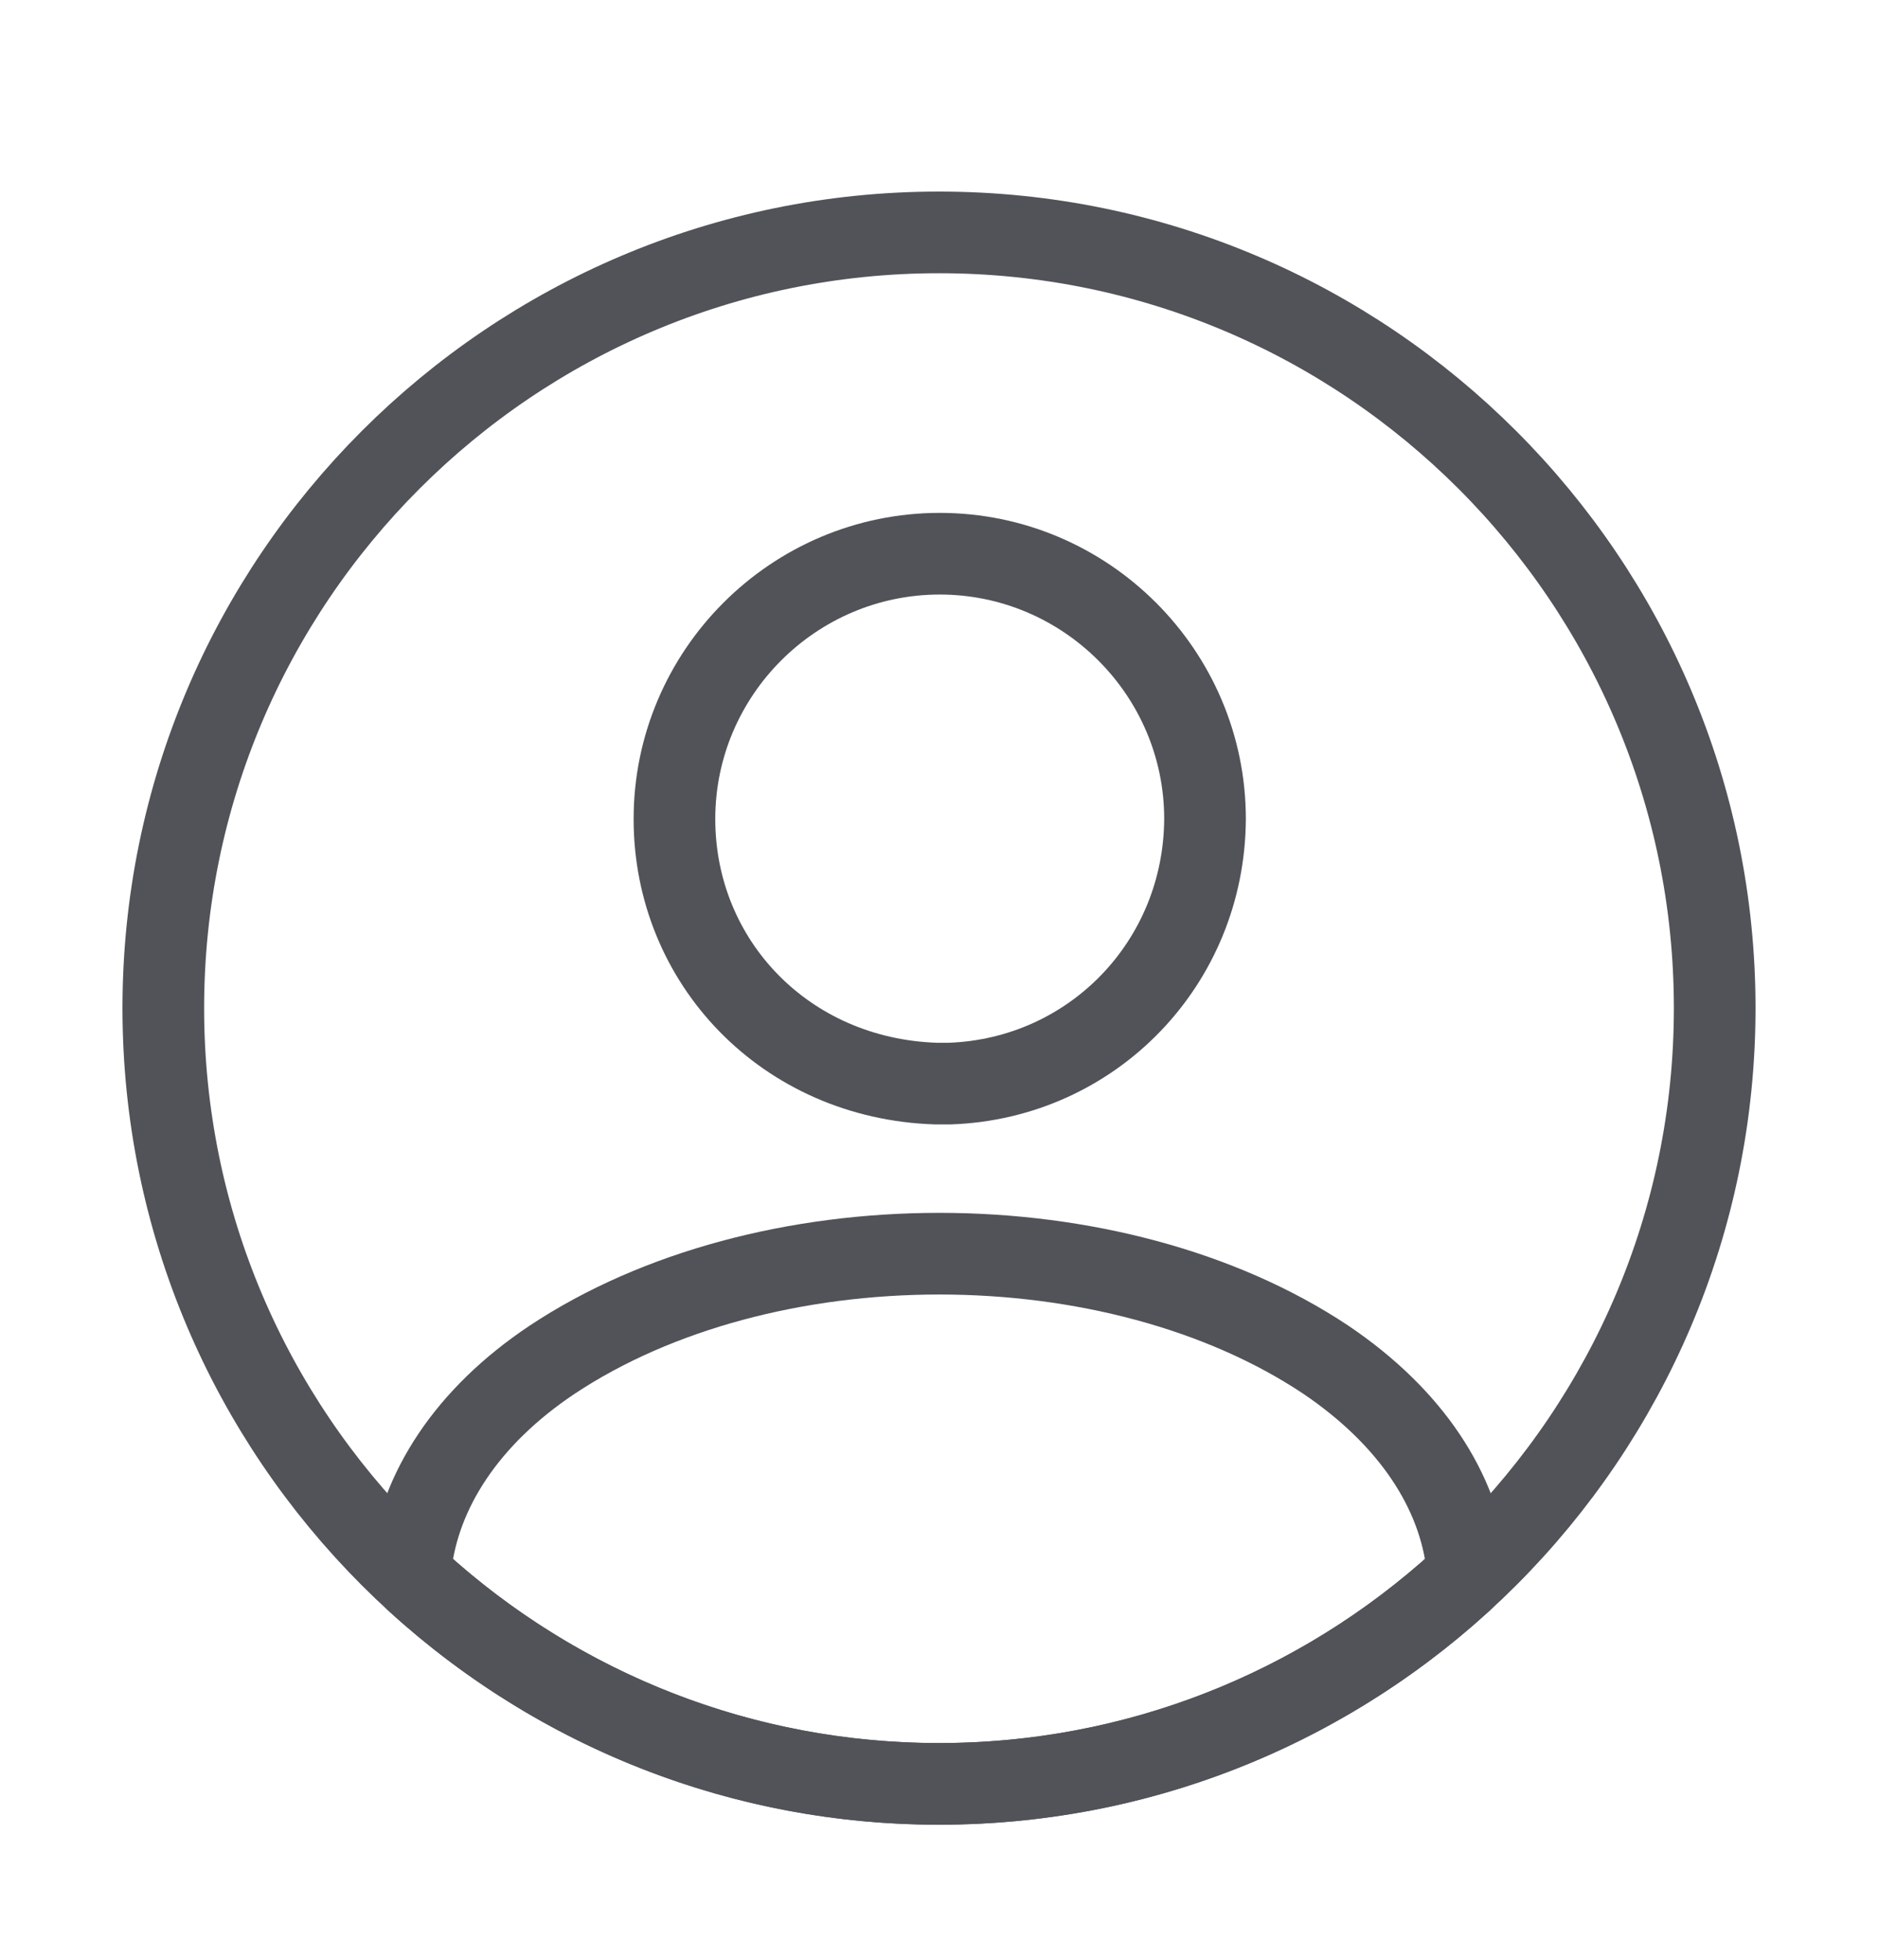<svg width="23" height="24" viewBox="0 0 23 24" fill="none" xmlns="http://www.w3.org/2000/svg">
<path d="M11.612 13.27H11.611H11.611H11.611H11.611H11.611H11.611H11.611H11.611H11.611H11.611H11.61H11.61H11.61H11.61H11.61H11.61H11.61H11.61H11.61H11.609H11.609H11.609H11.609H11.609H11.609H11.609H11.609H11.608H11.608H11.608H11.608H11.608H11.608H11.608H11.608H11.608H11.607H11.607H11.607H11.607H11.607H11.607H11.607H11.607H11.607H11.606H11.606H11.606H11.606H11.606H11.606H11.606H11.606H11.605H11.605H11.605H11.605H11.605H11.605H11.605H11.605H11.604H11.604H11.604H11.604H11.604H11.604H11.604H11.604H11.604H11.603H11.603H11.603H11.603H11.603H11.603H11.603H11.602H11.602H11.602H11.602H11.602H11.602H11.602H11.602H11.602H11.601H11.601H11.601H11.601H11.601H11.601H11.601H11.601H11.6H11.6H11.6H11.6H11.6H11.6H11.6H11.6H11.599H11.599H11.599H11.599H11.599H11.599H11.599H11.598H11.598H11.598H11.598H11.598H11.598H11.598H11.598H11.598H11.597H11.597H11.597H11.597H11.597H11.597H11.597H11.597H11.596H11.596H11.596H11.596H11.596H11.596H11.596H11.595H11.595H11.595H11.595H11.595H11.595H11.595H11.595H11.594H11.594H11.594H11.594H11.594H11.594H11.594H11.594H11.593H11.593H11.593H11.593H11.593H11.593H11.593H11.592H11.592H11.592H11.592H11.592H11.592H11.592H11.591H11.591H11.591H11.591H11.591H11.591H11.591H11.591H11.59H11.59H11.59H11.59H11.59H11.59H11.59H11.589H11.589H11.589H11.589H11.589H11.589H11.589H11.589H11.588H11.588H11.588H11.588H11.588H11.588H11.588H11.588H11.587H11.587H11.587H11.587H11.587H11.587H11.586H11.586H11.586H11.586H11.586H11.586H11.586H11.586H11.585H11.585H11.585H11.585H11.585H11.585H11.585H11.585H11.584H11.584H11.584H11.584H11.584H11.584H11.584H11.583H11.583H11.583H11.583H11.583H11.583H11.583H11.582H11.582H11.582H11.582H11.582H11.582H11.582H11.582H11.581H11.581H11.581H11.581H11.581H11.581H11.581H11.58H11.58H11.58H11.58H11.58H11.58H11.58H11.579H11.579H11.579H11.579H11.579H11.579H11.579H11.579H11.578H11.578H11.578H11.578H11.578H11.578H11.578H11.577H11.577H11.577H11.577H11.577H11.577H11.577H11.576H11.576H11.576H11.576H11.576H11.576H11.576H11.575H11.575H11.575H11.575H11.575H11.575H11.575H11.575H11.574H11.574H11.574H11.574H11.574H11.574H11.574H11.573H11.573H11.573H11.573H11.573H11.573H11.573H11.572H11.572H11.572H11.572H11.572H11.572H11.572H11.572H11.572H11.571H11.571H11.571H11.571H11.571H11.571H11.57H11.57H11.57H11.57H11.57H11.57H11.57H11.57H11.569H11.569H11.569H11.569H11.569H11.569H11.569H11.569H11.568H11.568H11.568H11.568H11.568H11.568H11.568H11.567H11.567H11.567H11.567H11.567H11.567H11.567H11.566H11.566H11.566H11.566H11.566H11.566H11.566H11.566H11.566H11.565H11.565H11.565H11.565H11.565H11.565H11.565H11.564H11.564H11.564H11.564H11.564H11.564H11.564H11.563H11.563H11.563H11.563H11.563H11.563H11.563H11.563H11.562H11.562H11.562H11.562H11.562H11.562H11.562H11.562H11.561H11.561H11.561H11.561H11.561H11.561H11.561H11.56H11.56H11.56H11.56H11.56H11.56H11.56H11.56H11.559H11.559H11.559H11.559H11.559H11.559H11.559H11.559H11.559H11.558H11.558H11.558H11.558H11.558H11.558H11.558H11.557H11.557H11.557H11.557H11.557H11.557H11.557H11.557H11.556H11.556H11.556H11.556H11.556H11.556H11.556H11.556H11.556H11.555H11.555H11.555H11.555H11.555H11.555H11.555H11.555H11.554H11.554H11.554H11.554H11.554H11.554H11.554H11.553H11.553H11.553H11.553H11.553H11.553H11.553H11.553H11.553H11.553H11.552H11.552H11.552H11.552H11.552H11.552H11.552H11.552H11.551H11.551H11.551H11.551H11.551H11.551H11.551H11.551H11.55H11.55H11.55H11.55H11.55H11.55H11.55H11.55H11.55H11.549H11.549H11.549H11.549H11.549H11.549H11.549H11.549H11.549H11.548H11.548H11.548H11.548H11.548H11.548H11.548H11.548H11.547H11.547H11.547H11.547H11.547H11.547H11.547H11.547H11.547H11.546H11.546H11.546H11.546H11.546H11.546H11.546H11.545H11.545H11.545H11.545H11.545H11.544H11.544H11.544H11.544H11.544H11.544H11.543H11.543H11.543H11.543H11.543H11.543H11.543H11.542H11.542H11.542H11.542H11.542H11.541H11.541H11.541H11.541H11.541H11.541H11.54H11.54H11.54H11.54H11.54H11.54H11.54H11.539H11.539H11.539H11.539H11.539H11.538H11.538H11.538H11.538H11.538H11.538H11.537H11.537H11.537H11.537H11.537H11.537H11.536H11.536H11.536H11.536H11.536H11.536H11.535H11.535H11.535H11.535H11.535H11.534H11.534H11.534H11.534H11.534H11.534H11.533H11.533H11.533H11.533H11.533H11.533H11.532H11.532H11.532H11.532H11.532H11.531H11.531H11.531H11.531H11.531H11.53H11.53H11.53H11.53H11.53H11.53H11.529H11.529H11.529H11.529H11.529H11.528H11.528H11.528H11.528H11.528H11.528H11.527H11.527H11.527H11.527H11.527H11.527H11.526H11.526H11.526H11.526H11.526H11.525H11.525H11.525H11.525H11.525H11.524H11.524H11.524H11.524H11.524H11.524H11.523H11.523H11.523H11.523H11.523H11.523H11.522H11.522H11.522H11.522H11.521H11.521H11.521H11.521H11.521H11.521H11.52H11.52H11.52H11.52H11.52H11.52H11.519H11.519H11.519H11.519H11.519H11.518H11.518H11.518H11.518H11.518H11.517H11.517H11.517H11.517H11.517H11.517H11.516H11.516H11.516H11.516H11.516H11.515H11.515H11.515H11.515H11.515H11.514H11.514H11.514H11.514H11.514H11.514H11.513H11.513H11.513H11.513H11.513H11.512H11.512H11.512H11.512H11.512H11.511H11.511H11.511H11.511H11.511H11.511H11.51H11.51H11.51H11.51H11.509H11.509H11.509H11.509H11.509H11.509H11.508H11.508H11.508H11.508H11.508H11.507H11.507H11.507H11.507H11.507H11.507H11.506H11.506H11.506H11.506H11.505H11.505H11.505H11.505H11.505H11.505H11.504H11.504H11.504H11.504H11.504H11.503H11.503H11.503H11.503H11.503H11.502H11.502H11.502H11.502H11.502H11.502H11.501H11.501H11.501H11.501H11.501H11.5H11.5H11.5H11.5H11.5H11.499H11.499H11.499H11.499H11.499H11.498H11.498H11.498H11.498H11.498H11.498H11.497H11.497H11.497H11.497H11.497H11.496H11.496H11.496H11.496H11.496H11.495H11.495H11.495H11.495H11.495H11.495H11.494H11.494H11.494H11.494H11.493H11.493H11.493H11.493H11.493H11.493H11.492H11.492H11.492H11.492H11.492H11.491H11.491H11.491H11.491H11.491H11.491H11.49H11.49H11.49H11.49H11.489H11.489H11.489H11.489H11.489H11.489H11.488H11.488H11.488H11.488H11.488H11.488H11.487H11.487H11.487H11.487H11.486H11.486H11.486H11.486H11.486H11.486H11.485H11.485H11.485H11.485H11.485H11.484H11.484H11.484H11.484H11.484H11.483H11.483H11.483H11.483H11.483H11.483H11.482H11.482H11.482H11.482H11.482H11.481H11.481H11.481H11.481H11.481H11.48H11.48H11.48H11.48H11.48H11.48H11.479H11.479H11.479H11.479H11.479H11.479H11.478H11.478H11.478H11.478H11.477H11.477H11.477H11.477H11.477H11.477H11.476H11.476H11.476H11.476H11.476H11.476H11.475H11.475H11.475H11.475H11.475H11.474H11.474H11.474H11.474H11.474H11.473H11.473H11.473H11.473H11.473H11.473H11.472H11.472H11.472H11.472H11.472H11.472H11.471H11.471H11.471H11.471H11.471H11.47H11.47H11.47H11.47H11.47H11.47H11.469H11.469H11.469H11.469H11.469H11.468H11.468H11.468H11.468H11.468H11.467H11.467H11.467H11.467H11.467H11.467H11.466H11.466H11.466H11.466H11.466H11.466H11.465H11.465H11.465H11.465H11.465H11.464H11.464H11.464H11.464H11.464H11.464H11.463H11.463H11.463H11.463H11.463H11.463H11.462H11.462H11.462H11.462H11.462H11.462H11.461C9.619 13.209 8.26 11.781 8.26 10.03C8.26 8.241 9.72 6.781 11.509 6.781C13.298 6.781 14.758 8.241 14.758 10.029C14.749 11.796 13.375 13.209 11.631 13.27H11.631H11.631H11.631H11.631H11.631H11.631H11.631H11.631H11.631H11.63H11.63H11.63H11.63H11.63H11.63H11.63H11.63H11.63H11.63H11.63H11.63H11.63H11.63H11.63H11.629H11.629H11.629H11.629H11.629H11.629H11.629H11.629H11.629H11.629H11.629H11.629H11.629H11.629H11.629H11.628H11.628H11.628H11.628H11.628H11.628H11.628H11.628H11.628H11.628H11.628H11.628H11.628H11.628H11.628H11.627H11.627H11.627H11.627H11.627H11.627H11.627H11.627H11.627H11.627H11.627H11.627H11.627H11.627H11.627H11.627H11.627H11.627H11.627H11.626H11.626H11.626H11.626H11.626H11.626H11.626H11.626H11.626H11.626H11.626H11.626H11.626H11.626H11.626H11.626H11.626H11.626H11.625H11.625H11.625H11.625H11.625H11.625H11.625H11.625H11.625H11.625H11.625H11.625H11.625H11.625H11.625H11.625H11.625H11.625H11.624H11.624H11.624H11.624H11.624H11.624H11.624H11.624H11.624H11.624H11.624H11.624H11.624H11.624H11.624H11.624H11.624H11.624H11.624H11.624H11.624H11.624H11.623H11.623H11.623H11.623H11.623H11.623H11.623H11.623H11.623H11.623H11.623H11.623H11.623H11.623H11.623H11.623H11.623H11.623H11.623H11.623H11.623H11.623H11.623H11.623H11.623H11.622H11.622H11.622H11.622H11.622H11.622H11.622H11.622H11.622H11.622H11.622H11.622H11.622H11.622H11.622H11.622H11.622H11.622H11.622H11.622H11.622H11.622H11.621H11.621H11.621H11.621H11.621H11.621H11.621H11.621H11.621H11.621H11.621H11.621H11.621H11.621H11.621H11.621H11.621H11.621H11.621H11.621H11.621H11.621H11.621H11.621H11.621H11.621H11.62H11.62H11.62H11.62H11.62H11.62H11.62H11.62H11.62H11.62H11.62H11.62H11.62H11.62H11.62H11.62H11.62H11.62H11.62H11.62H11.62H11.62H11.62H11.62H11.62H11.62H11.62H11.62H11.62H11.62H11.619H11.619H11.619H11.619H11.619H11.619H11.619H11.619H11.619H11.619H11.619H11.619H11.619H11.619H11.619H11.619H11.619H11.619H11.619H11.619H11.619H11.619H11.619H11.619H11.619H11.618H11.618H11.618H11.618H11.618H11.618H11.618H11.618H11.618H11.618H11.618H11.618H11.618H11.618H11.618H11.618H11.618H11.618H11.618H11.618H11.618H11.618H11.618H11.618H11.618H11.618H11.618H11.617H11.617H11.617H11.617H11.617H11.617H11.617H11.617H11.617H11.617H11.617H11.617H11.617H11.617H11.617H11.617H11.617H11.617H11.617H11.617H11.617H11.617H11.617H11.617H11.617H11.617H11.617H11.617H11.617H11.616H11.616H11.616H11.616H11.616H11.616H11.616H11.616H11.616H11.616H11.616H11.616H11.616H11.616H11.616H11.616H11.616H11.616H11.616H11.616H11.616H11.616H11.616H11.616H11.616H11.615H11.615H11.615H11.615H11.615H11.615H11.615H11.615H11.615H11.615H11.615H11.615H11.615H11.615H11.615H11.615H11.615H11.615H11.615H11.615H11.615H11.614H11.614H11.614H11.614H11.614H11.614H11.614H11.614H11.614H11.614H11.614H11.614H11.614H11.614H11.614H11.614H11.614H11.614H11.614H11.614H11.614H11.614H11.614H11.614H11.613H11.613H11.613H11.613H11.613H11.613H11.613H11.613H11.613H11.613H11.613H11.613H11.613H11.613H11.613H11.613H11.613H11.613H11.613H11.613H11.612H11.612H11.612H11.612H11.612H11.612H11.612H11.612H11.612H11.612H11.612H11.612H11.612H11.612H11.612H11.612Z" stroke="#515358"/>
<path d="M5.093 19.354L5.093 19.354L5.088 19.349C5.054 19.319 5.025 19.259 5.03 19.185C5.134 18.259 5.716 17.349 6.763 16.651C8.051 15.796 9.765 15.353 11.504 15.353C13.242 15.353 14.953 15.796 16.235 16.65C17.289 17.361 17.869 18.265 17.97 19.191L17.97 19.191L17.971 19.199C17.978 19.254 17.96 19.307 17.912 19.349L17.912 19.349L17.907 19.354C16.147 20.963 13.877 21.846 11.5 21.846C9.123 21.846 6.853 20.963 5.093 19.354Z" stroke="#515358"/>
<path d="M11.5 21.846C6.26 21.846 2 17.587 2 12.346C2 7.106 6.26 2.846 11.5 2.846C16.74 2.846 21 7.106 21 12.346C21 17.587 16.74 21.846 11.5 21.846Z" stroke="#515358"/>
</svg>
